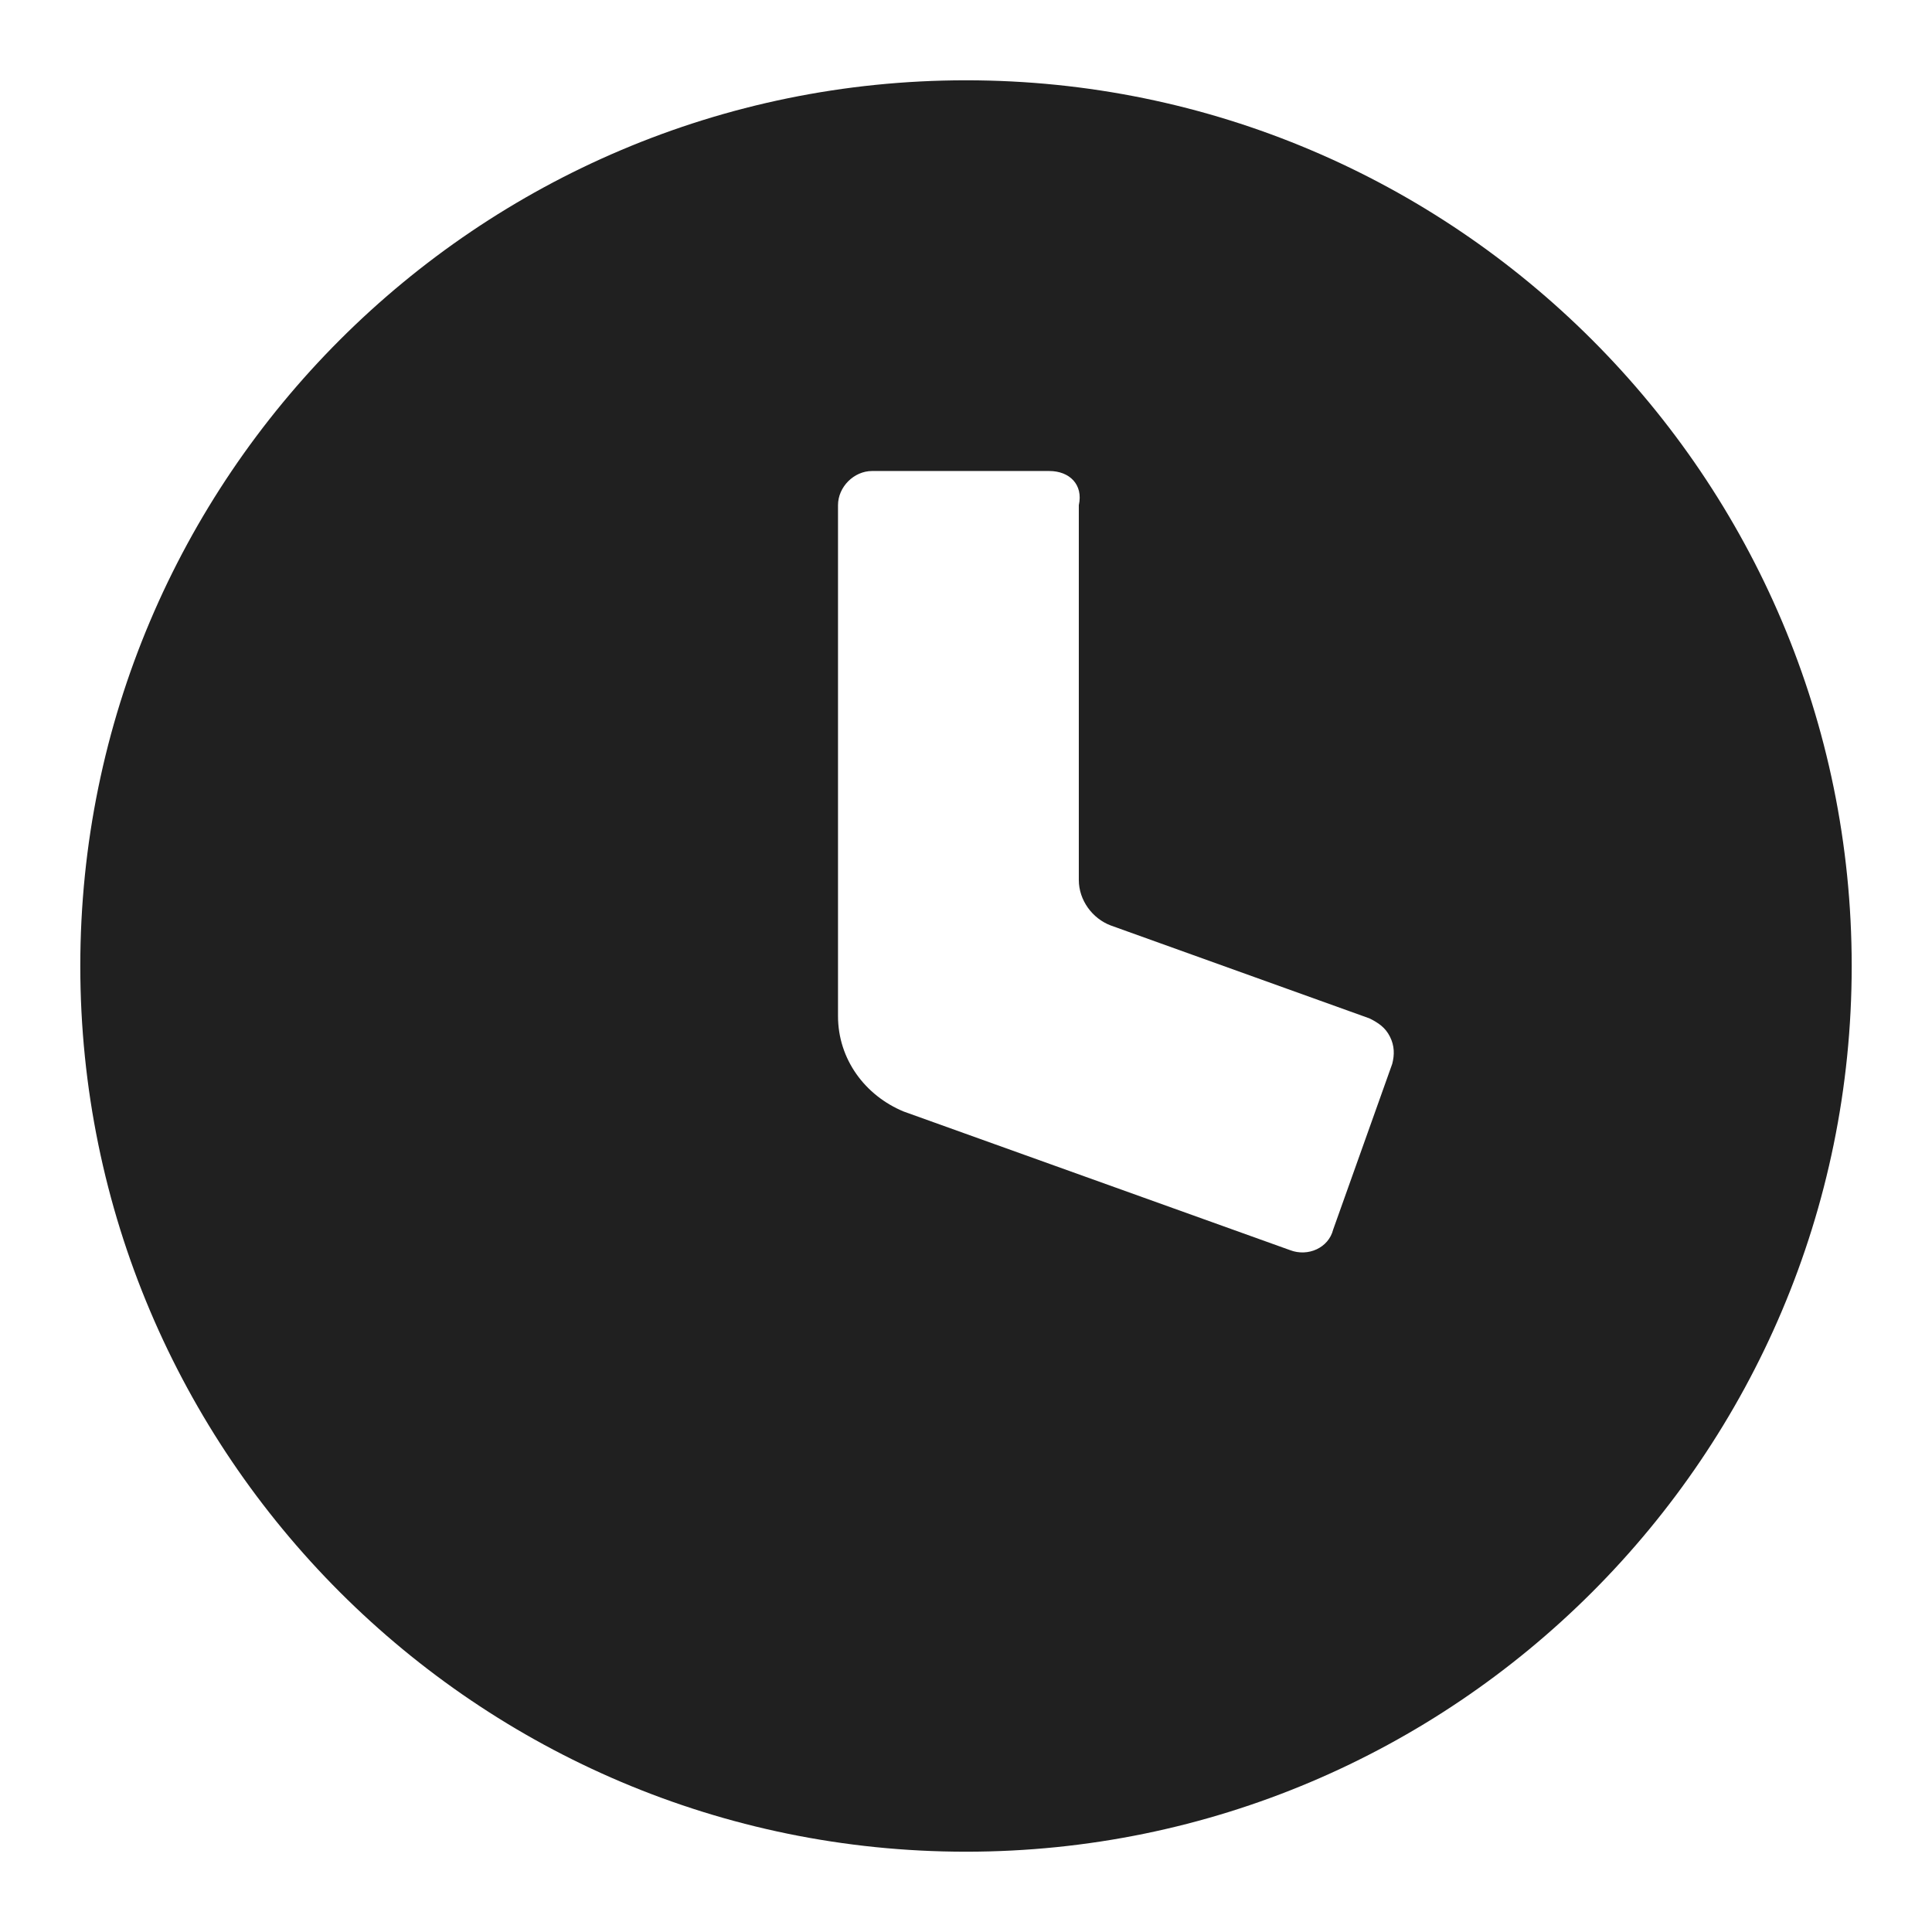 <?xml version="1.0" encoding="UTF-8" standalone="no"?>
<svg width="48px" height="48px" viewBox="0 0 48 48" version="1.1" xmlns="http://www.w3.org/2000/svg" xmlns:xlink="http://www.w3.org/1999/xlink" xml:space="preserve" xmlns:serif="http://www.serif.com/">
<path fill="#202020" d="M24,1.995c12.143,0 22.005,9.862 22.005,22.005c-0,12.143 -9.862,22.005 -22.005,22.005c-12.143,-0 -22.005,-9.862 -22.005,-22.005c0,-12.143 9.862,-22.005 22.005,-22.005Zm2.068,9.707l-4.401,-0c-0.452,-0 -0.847,0.396 -0.847,0.849l0,12.692c0,1.077 0.676,1.978 1.633,2.373l9.598,3.443c0.447,0.172 0.957,-0.056 1.071,-0.51l1.468,-4.119c0.058,-0.224 0.058,-0.447 -0.058,-0.676c-0.114,-0.225 -0.28,-0.339 -0.509,-0.453l-6.429,-2.309c-0.454,-0.172 -0.791,-0.626 -0.791,-1.129l-0,-9.312c0.114,-0.511 -0.23,-0.849 -0.735,-0.849Z"/>
</svg>